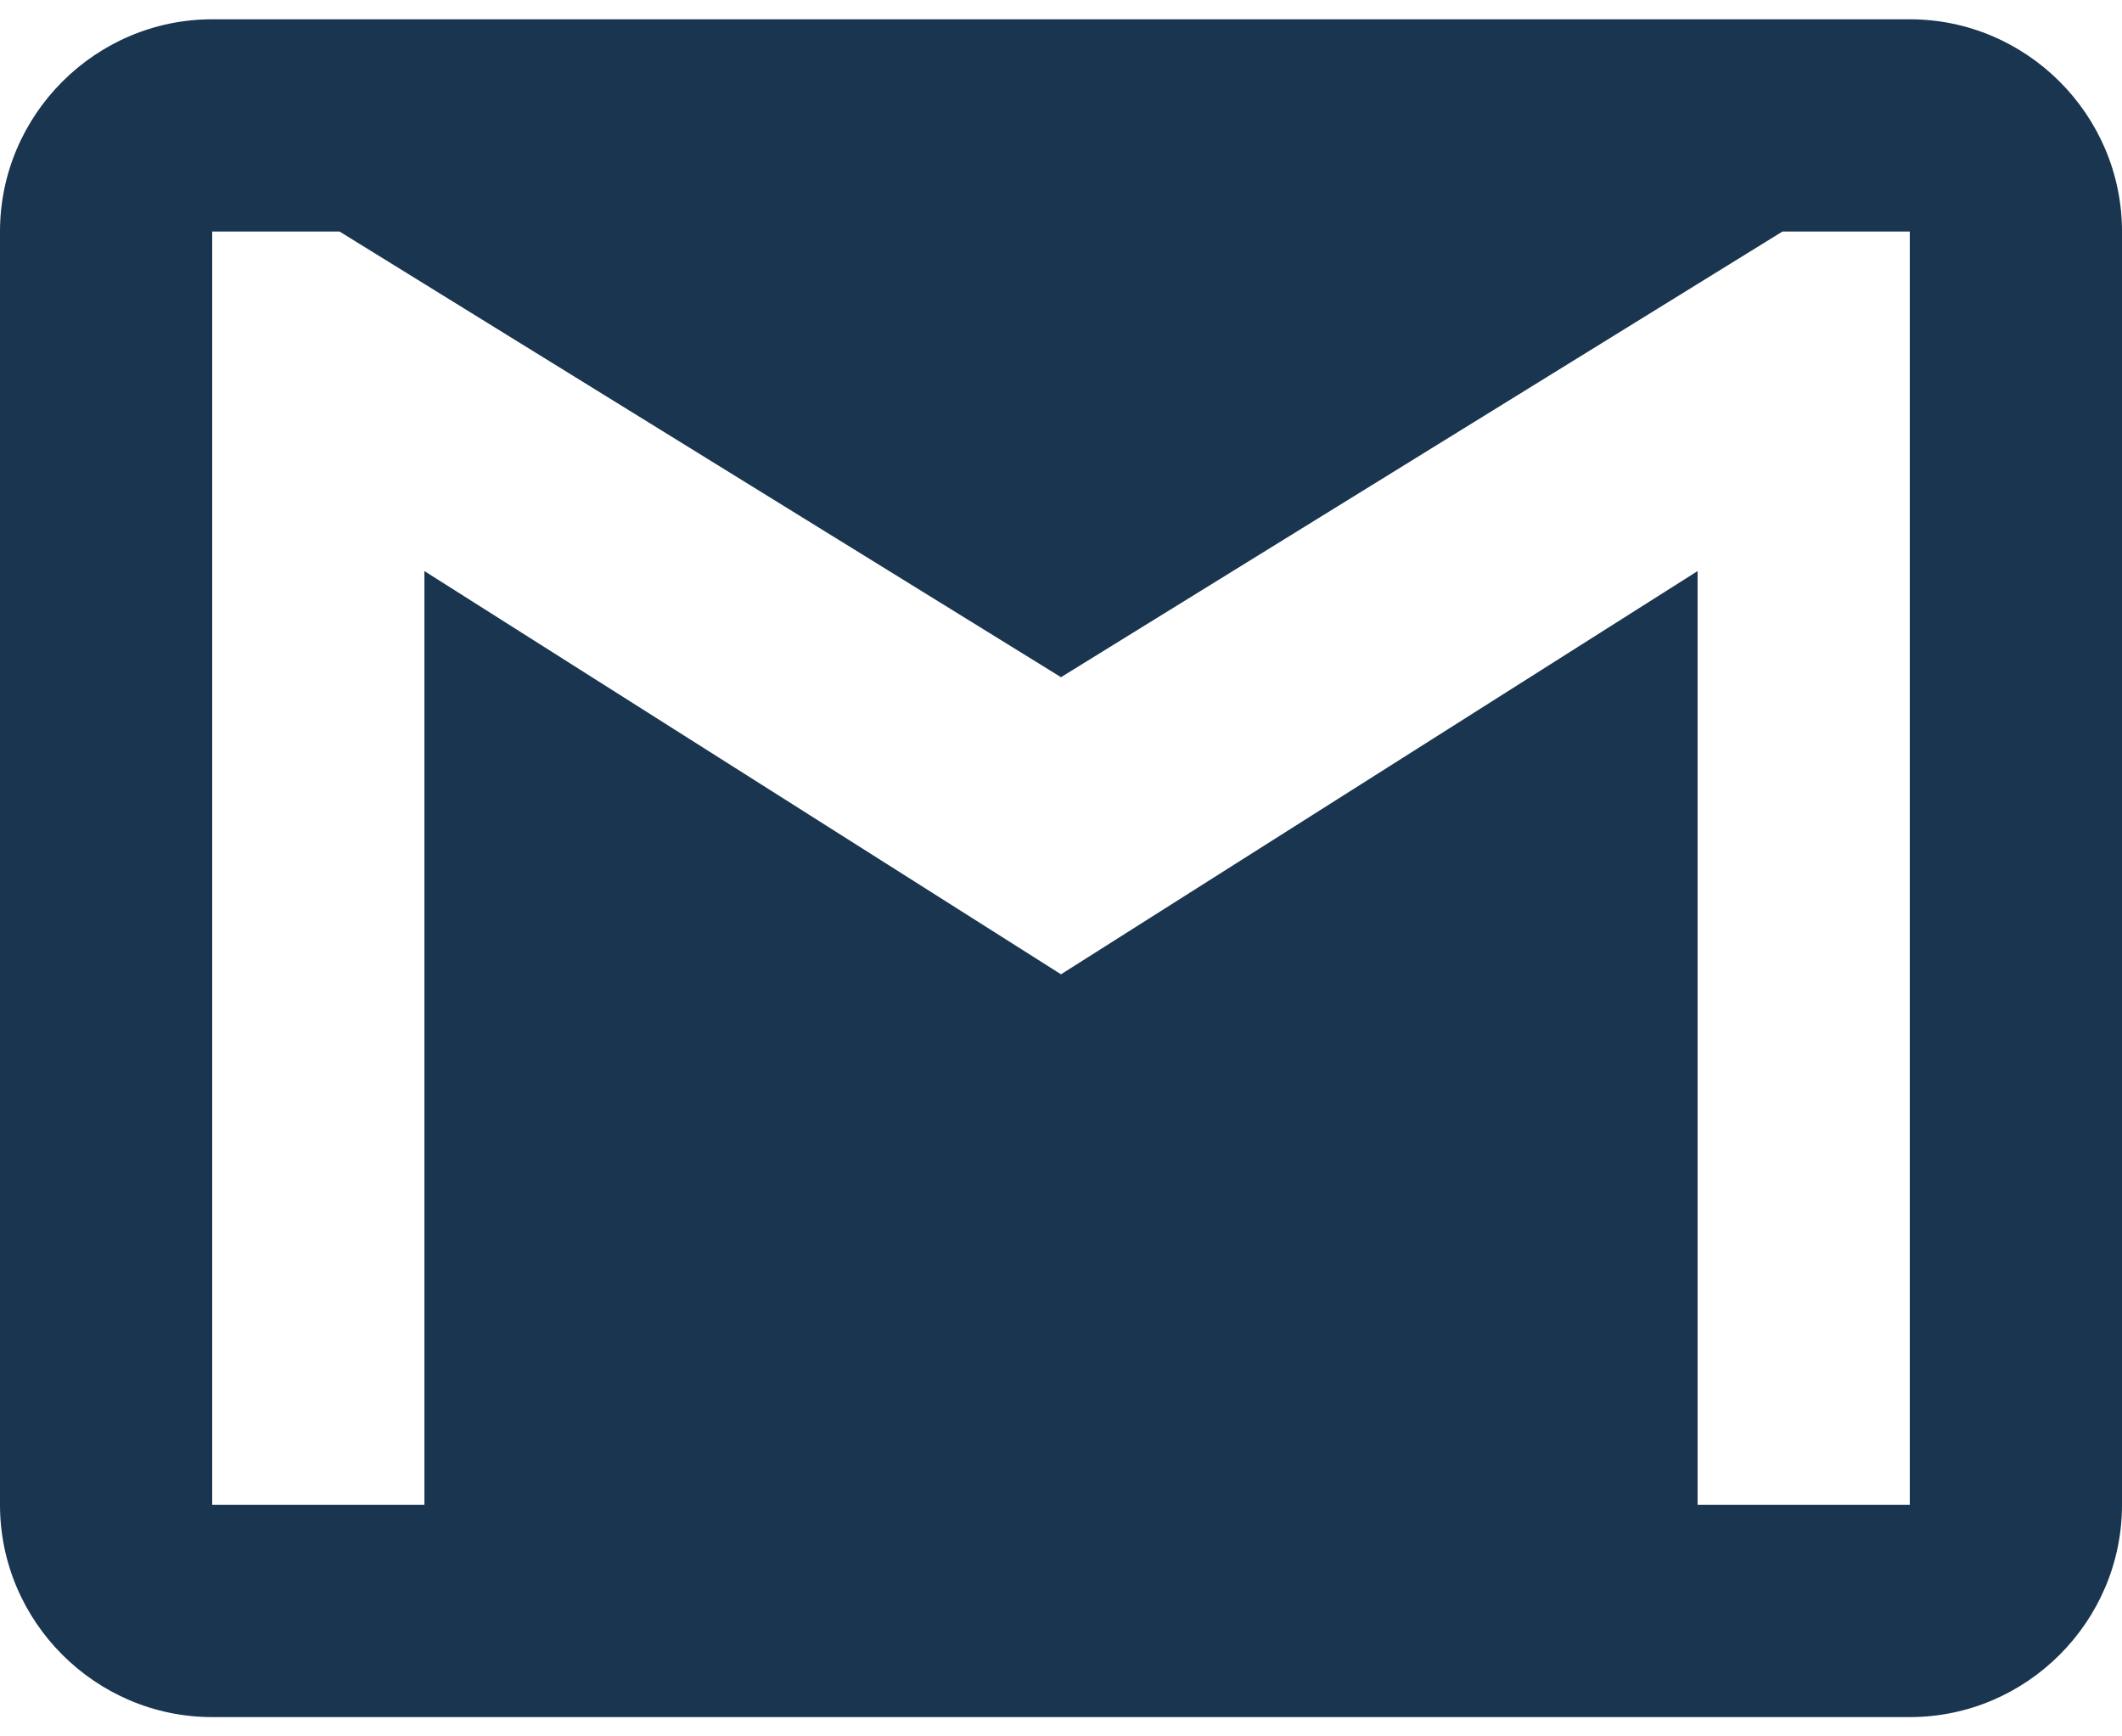 <svg width="55" height="45" viewBox="0 0 55 45" fill="none" xmlns="http://www.w3.org/2000/svg">
<path d="M49.5 0.5H5.5C2.475 0.5 0 2.975 0 6V39C0 42.025 2.475 44.5 5.5 44.5H49.5C52.525 44.5 55 42.025 55 39V6C55 2.975 52.525 0.5 49.5 0.5ZM49.5 39H44V14.8L27.5 25.25L11 14.8V39H5.5V6H8.8L27.5 17.55L46.2 6H49.5V39Z" fill="#1A354F"/>
</svg>
